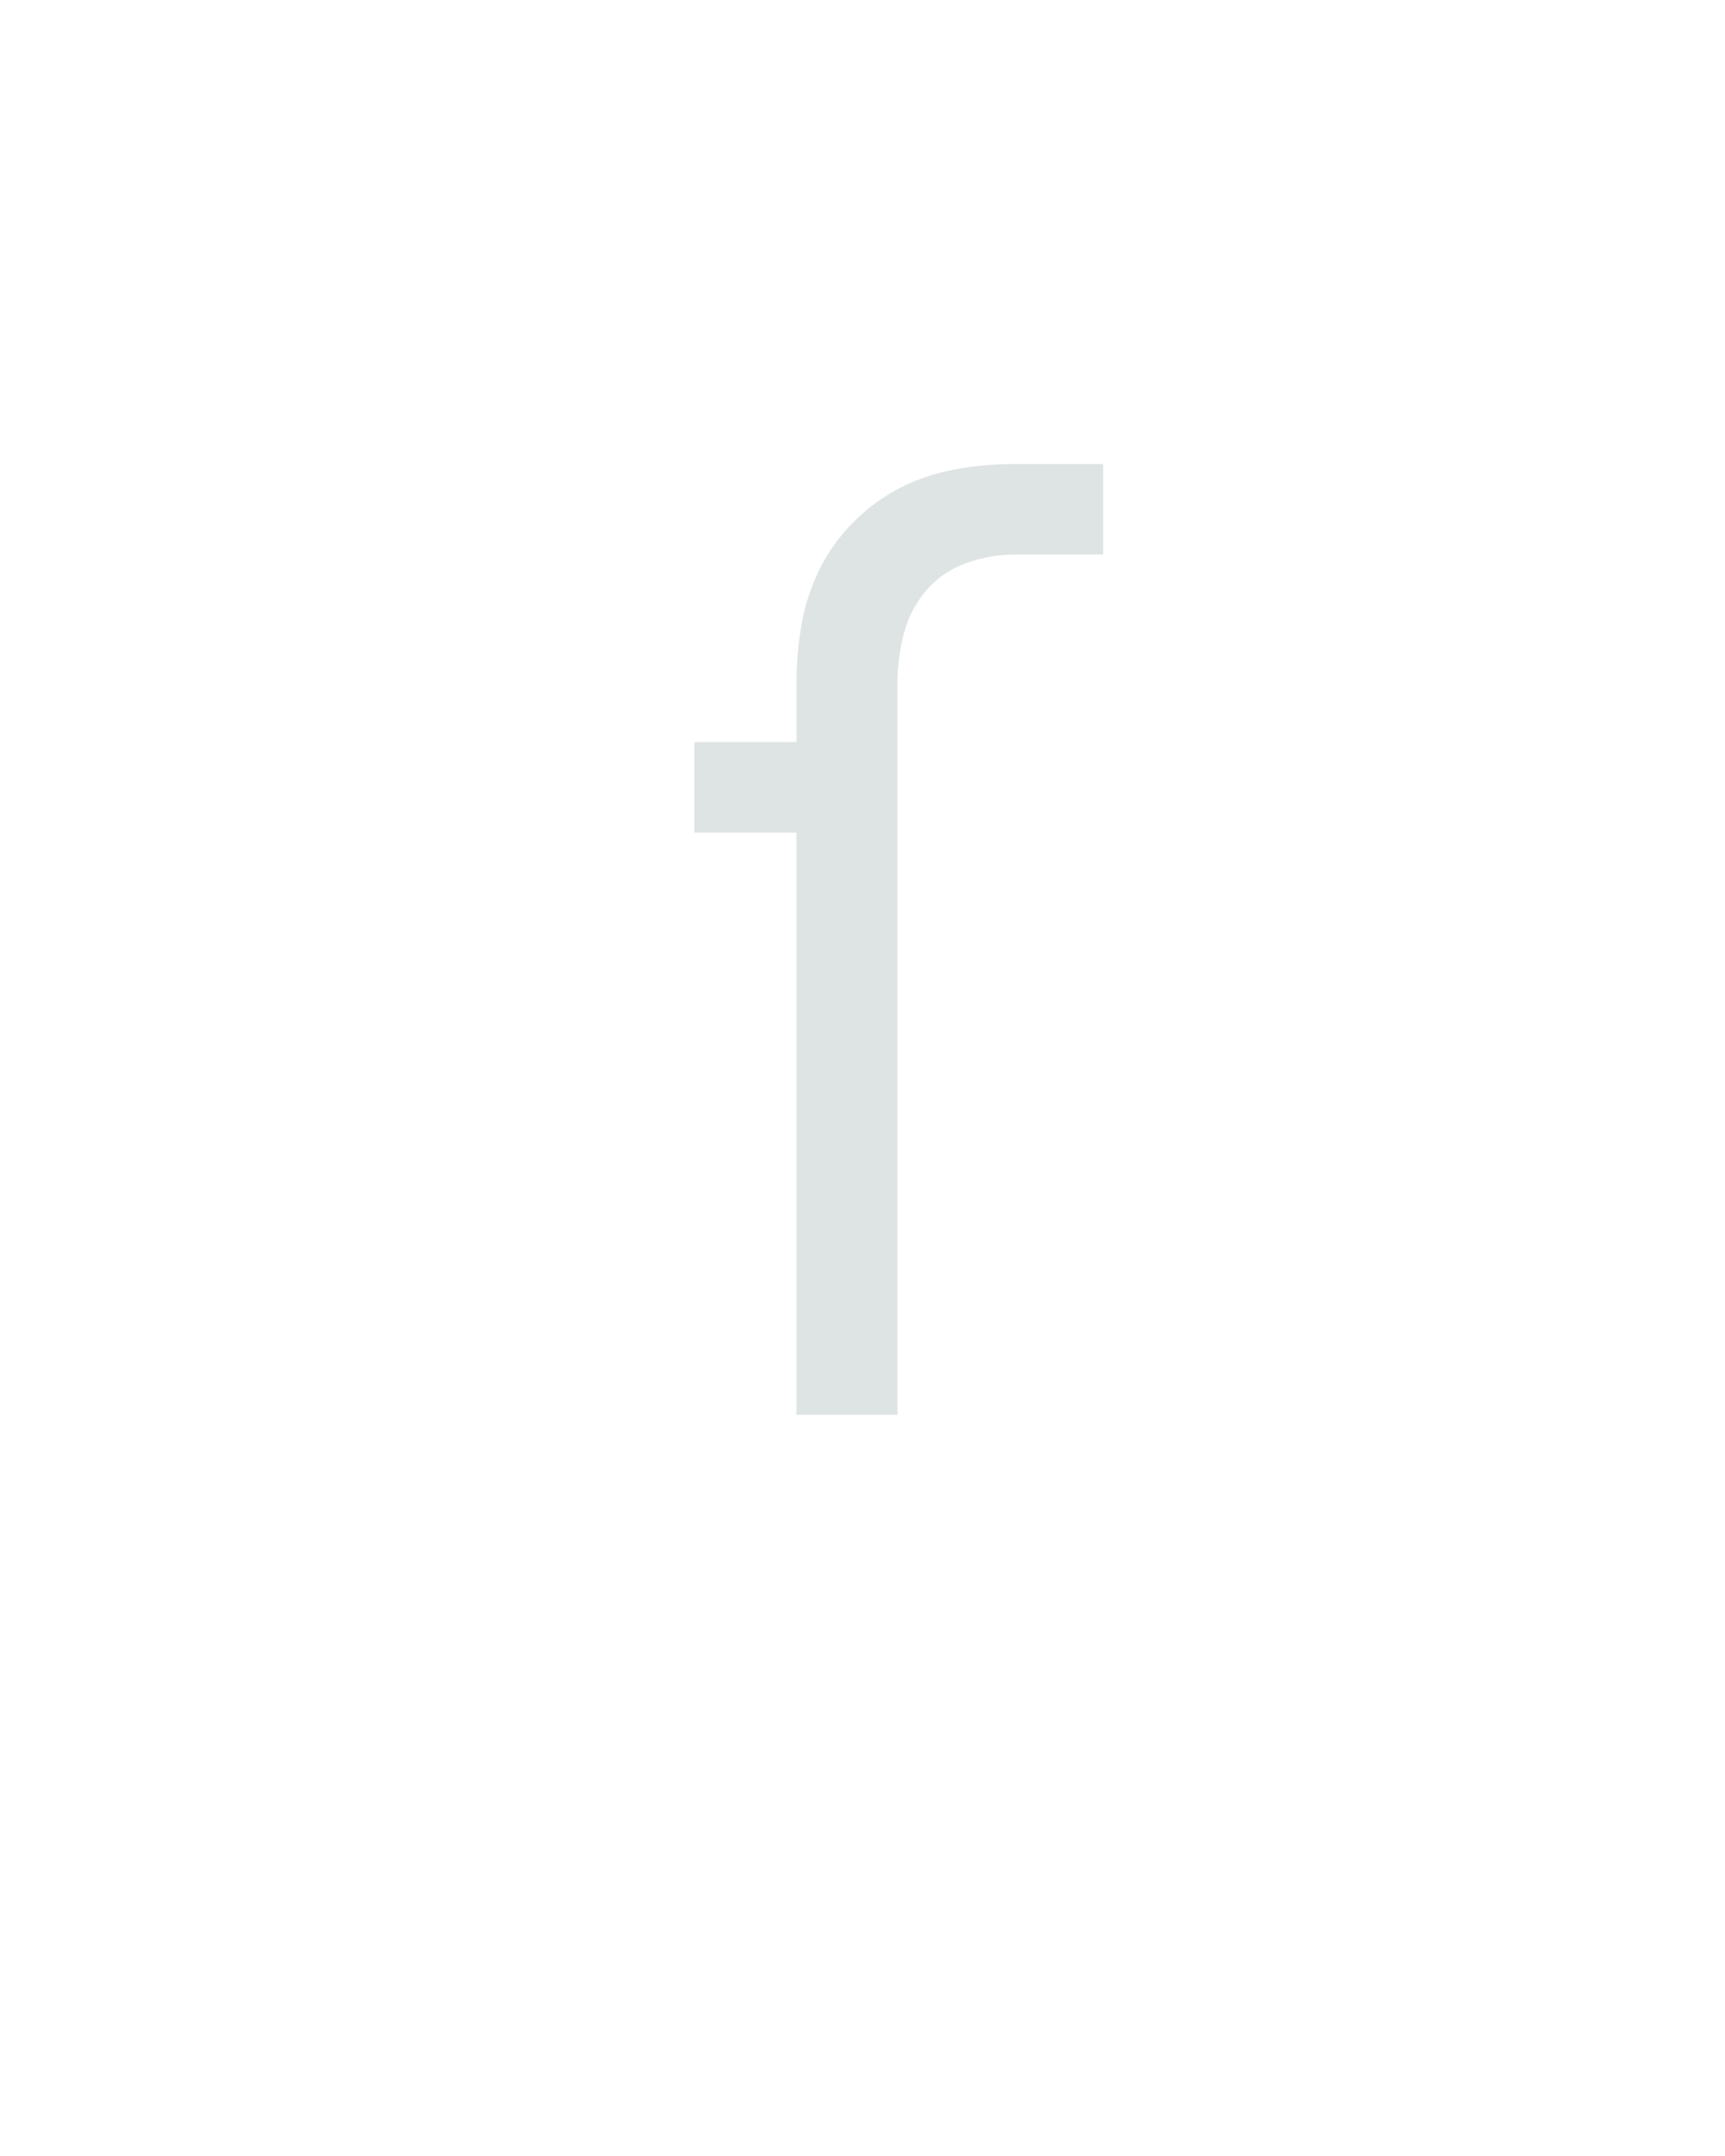 <?xml version="1.0" encoding="UTF-8" standalone="no"?>
<svg height="160" viewBox="0 0 128 160" width="128" xmlns="http://www.w3.org/2000/svg">
<defs>
<path d="M 277 0 L 199 0 L 199 -450 L 120 -450 L 120 -520 L 199 -520 L 199 -566 Q 199 -589 203 -611.5 Q 207 -634 217 -654 Q 227 -674 243.5 -690.5 Q 260 -707 280 -717 Q 300 -727 322.5 -731 Q 345 -735 368 -735 L 436 -735 L 436 -665 L 368 -665 Q 349 -665 330.5 -658.5 Q 312 -652 299.5 -637.5 Q 287 -623 282 -604 Q 277 -585 277 -566 Z " id="path1"/>
</defs>
<g>
<g data-source-text="ſ" fill="#dee4e3" transform="translate(40 104.992) rotate(0) scale(0.096)">
<use href="#path1" transform="translate(0 0)"/>
</g>
</g>
</svg>